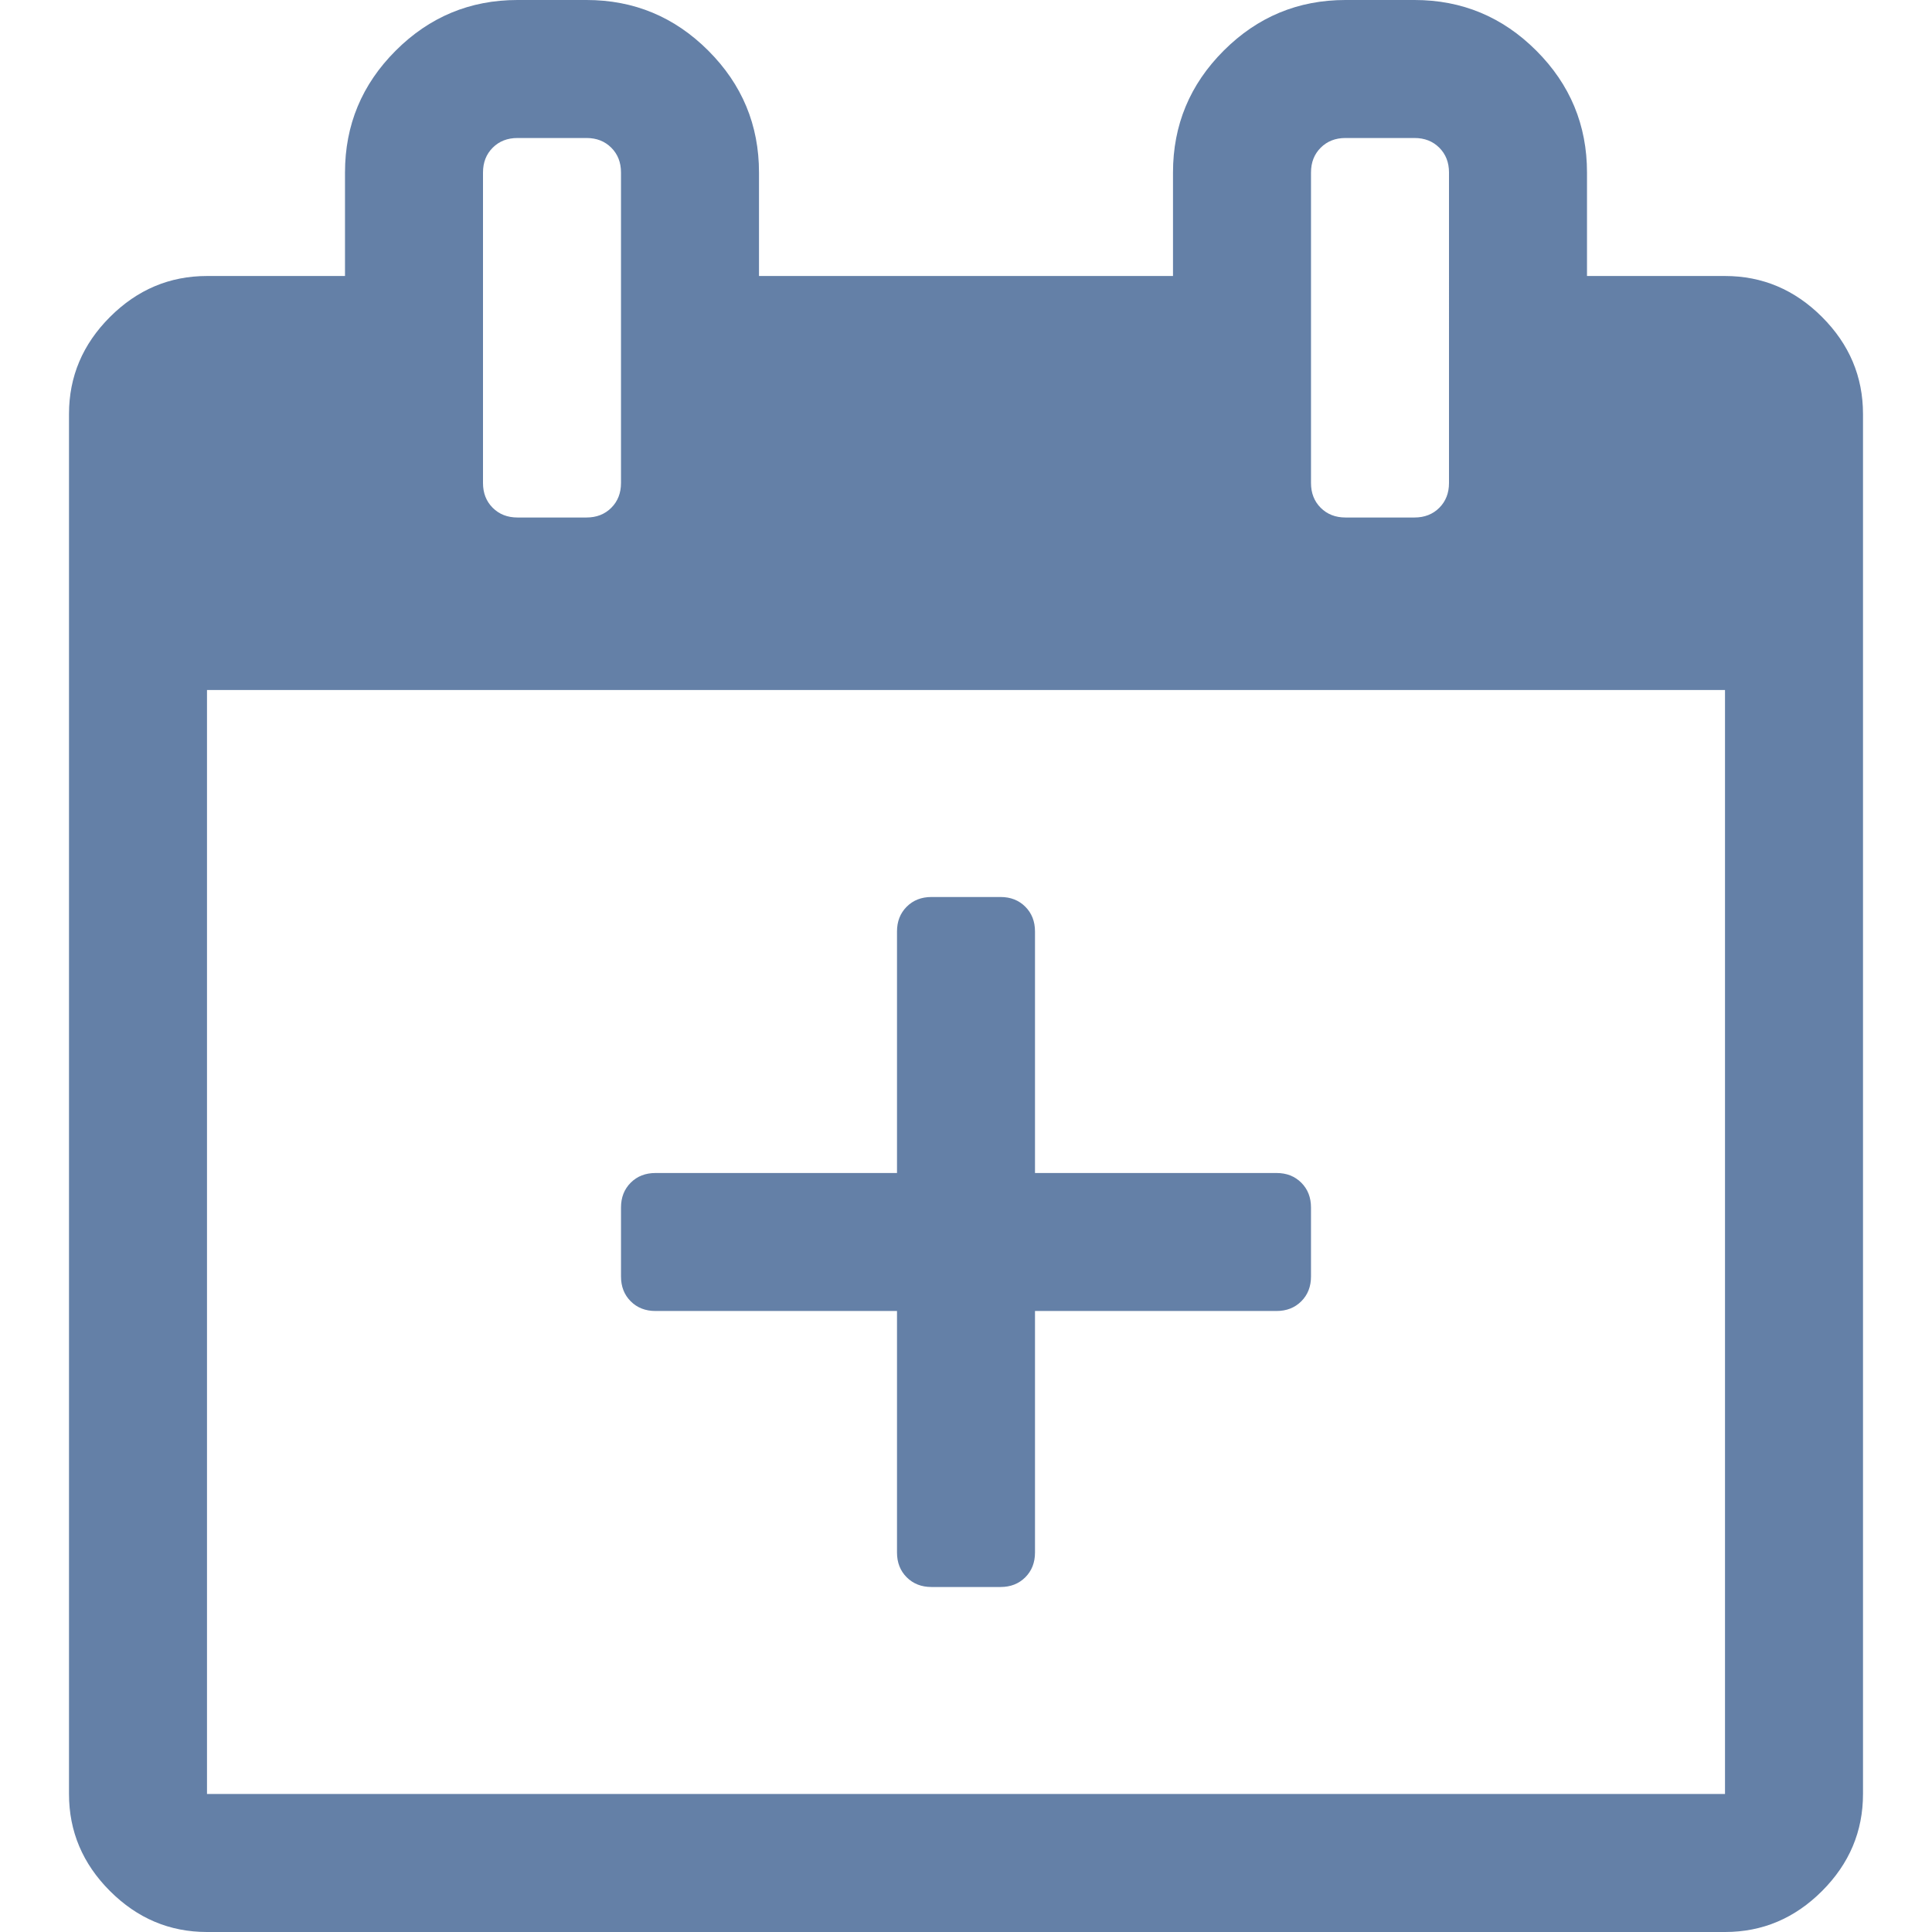 <?xml version="1.0" encoding="UTF-8" standalone="no"?>
<svg
   xmlns:dc="http://purl.org/dc/elements/1.1/"
   xmlns:cc="http://creativecommons.org/ns#"
   xmlns:rdf="http://www.w3.org/1999/02/22-rdf-syntax-ns#"
   xmlns:svg="http://www.w3.org/2000/svg"
   xmlns="http://www.w3.org/2000/svg"
   xmlns:sodipodi="http://sodipodi.sourceforge.net/DTD/sodipodi-0.dtd"
   xmlns:inkscape="http://www.inkscape.org/namespaces/inkscape"
   width="1792"
   height="1792"
   viewBox="0 0 1792 1792"
   version="1.1"
   id="svg4"
   sodipodi:docname="metadatacreated.svg"
   inkscape:version="0.92.3 (2405546, 2018-03-11)">
  <defs
     id="defs8" />
  <sodipodi:namedview
     pagecolor="#ffffff"
     bordercolor="#666666"
     borderopacity="1"
     objecttolerance="10"
     gridtolerance="10"
     guidetolerance="10"
     inkscape:pageopacity="0"
     inkscape:pageshadow="2"
     inkscape:window-width="2048"
     inkscape:window-height="1073"
     id="namedview6"
     showgrid="false"
     inkscape:zoom="0.13169643"
     inkscape:cx="-1476.8814"
     inkscape:cy="896.00001"
     inkscape:window-x="-9"
     inkscape:window-y="-9"
     inkscape:window-maximized="1"
     inkscape:current-layer="svg4" />
  <path
     inkscape:connector-curvature="0"
     d="m 1600,256 q 52,0 90,38 38,38 38,90 v 1280 q 0,52 -38,90 -38,38 -90,38 H 192 q -52,0 -90,-38 -38,-38 -38,-90 V 384 q 0,-52 38,-90 38,-38 90,-38 h 128 v -96 q 0,-66 47,-113 47,-47 113,-47 h 64 q 66,0 113,47 47,47 47,113 v 96 H 1088 v -96 q 0,-66 47,-113 47,-47 113,-47 h 64 q 66,0 113,47 47,47 47,113 v 96 z m -384,-96 v 288 q 0,14 9,23 9,9 23,9 h 64 q 14,0 23,-9 9,-9 9,-23 V 160 q 0,-14 -9,-23 -9,-9 -23,-9 h -64 q -14,0 -23,9 -9,9 -9,23 z m -768,0 v 288 q 0,14 9,23 9,9 23,9 h 64 q 14,0 23,-9 9,-9 9,-23 V 160 q 0,-14 -9,-23 -9,-9 -23,-9 h -64 q -14,0 -23,9 -9,9 -9,23 z M 1600,1664 V 640 H 192 V 1664 Z M 960,1088 H 1184 q 14,0 23,9 9,9 9,23 v 64 q 0,14 -9,23 -9,9 -23,9 H 960 v 224 q 0,14 -9,23 -9,9 -23,9 h -64 q -14,0 -23,-9 -9,-9 -9,-23 v -224 h -224 q -14,0 -23,-9 -9,-9 -9,-23 v -64 q 0,-14 9,-23 9,-9 23,-9 h 224 V 864 q 0,-14 9,-23 9,-9 23,-9 h 64 q 14,0 23,9 9,9 9,23 z"
     id="path2-6"
     style="fill:#6480a7;fill-opacity:1" />
</svg>
